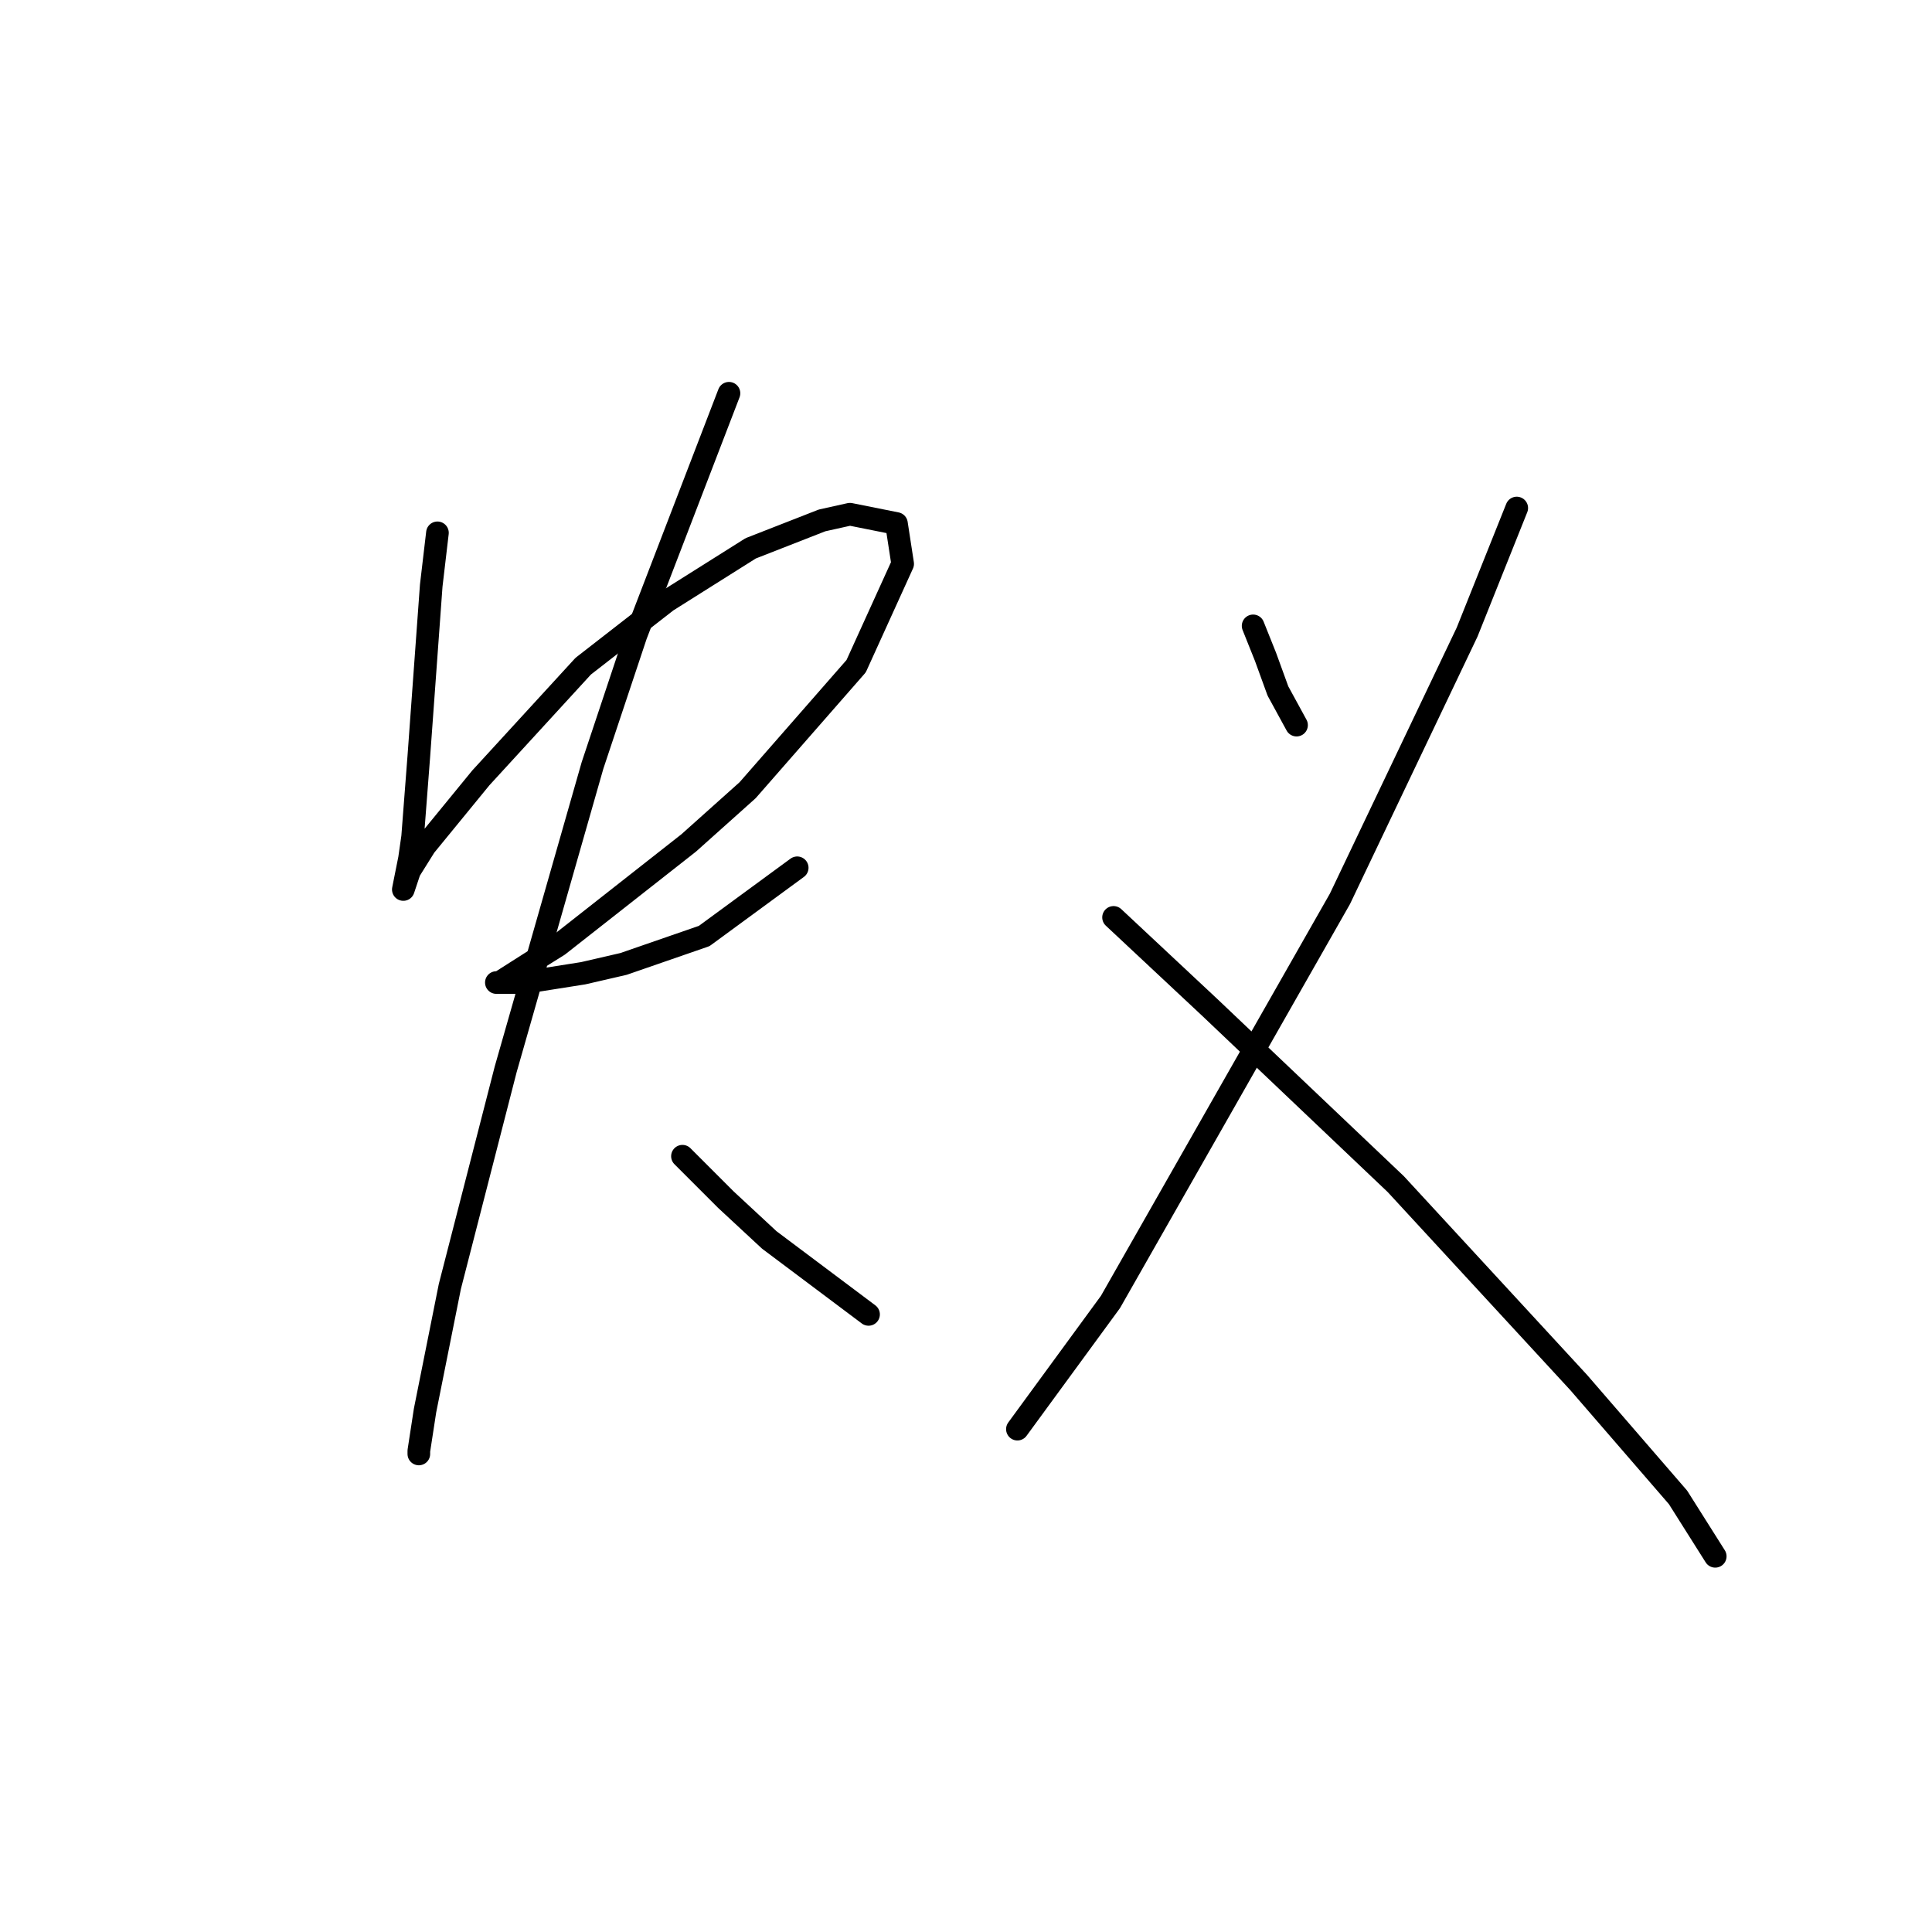 <?xml version="1.0" standalone="no"?>
    <svg width="256" height="256" xmlns="http://www.w3.org/2000/svg" version="1.1">
    <polyline stroke="black" stroke-width="3" stroke-linecap="round" fill="transparent" stroke-linejoin="round" points="57.963 70.603 57.141 77.589 55.498 100.192 54.676 110.877 54.265 113.753 53.443 117.863 54.265 115.397 56.319 112.109 63.717 103.068 77.278 88.274 88.374 79.644 99.47 72.657 108.922 68.959 112.621 68.137 118.785 69.37 119.607 74.712 113.443 88.274 99.059 104.712 91.251 111.698 73.991 125.26 70.703 127.315 66.182 130.192 65.771 130.192 69.47 130.192 77.278 128.959 82.621 127.726 93.306 124.027 105.634 114.986 105.634 114.986 " />
        <polyline stroke="black" stroke-width="3" stroke-linecap="round" fill="transparent" stroke-linejoin="round" points="96.593 52.109 84.265 84.164 78.511 101.424 67.004 141.698 59.607 170.465 56.319 186.904 55.498 192.246 55.498 192.657 55.498 192.657 " />
        <polyline stroke="black" stroke-width="3" stroke-linecap="round" fill="transparent" stroke-linejoin="round" points="90.429 153.205 96.182 158.959 101.936 164.301 115.087 174.164 115.087 174.164 " />
        <polyline stroke="black" stroke-width="3" stroke-linecap="round" fill="transparent" stroke-linejoin="round" points="166.045 82.931 167.689 87.041 169.333 91.561 171.799 96.082 171.799 96.082 " />
        <polyline stroke="black" stroke-width="3" stroke-linecap="round" fill="transparent" stroke-linejoin="round" points="200.977 67.315 194.402 83.753 177.552 119.096 147.141 172.52 134.812 189.37 134.812 189.37 " />
        <polyline stroke="black" stroke-width="3" stroke-linecap="round" fill="transparent" stroke-linejoin="round" points="147.552 121.561 160.292 133.479 184.949 156.904 209.196 183.205 222.347 198.411 227.278 206.219 227.278 206.219 " />
        </svg>